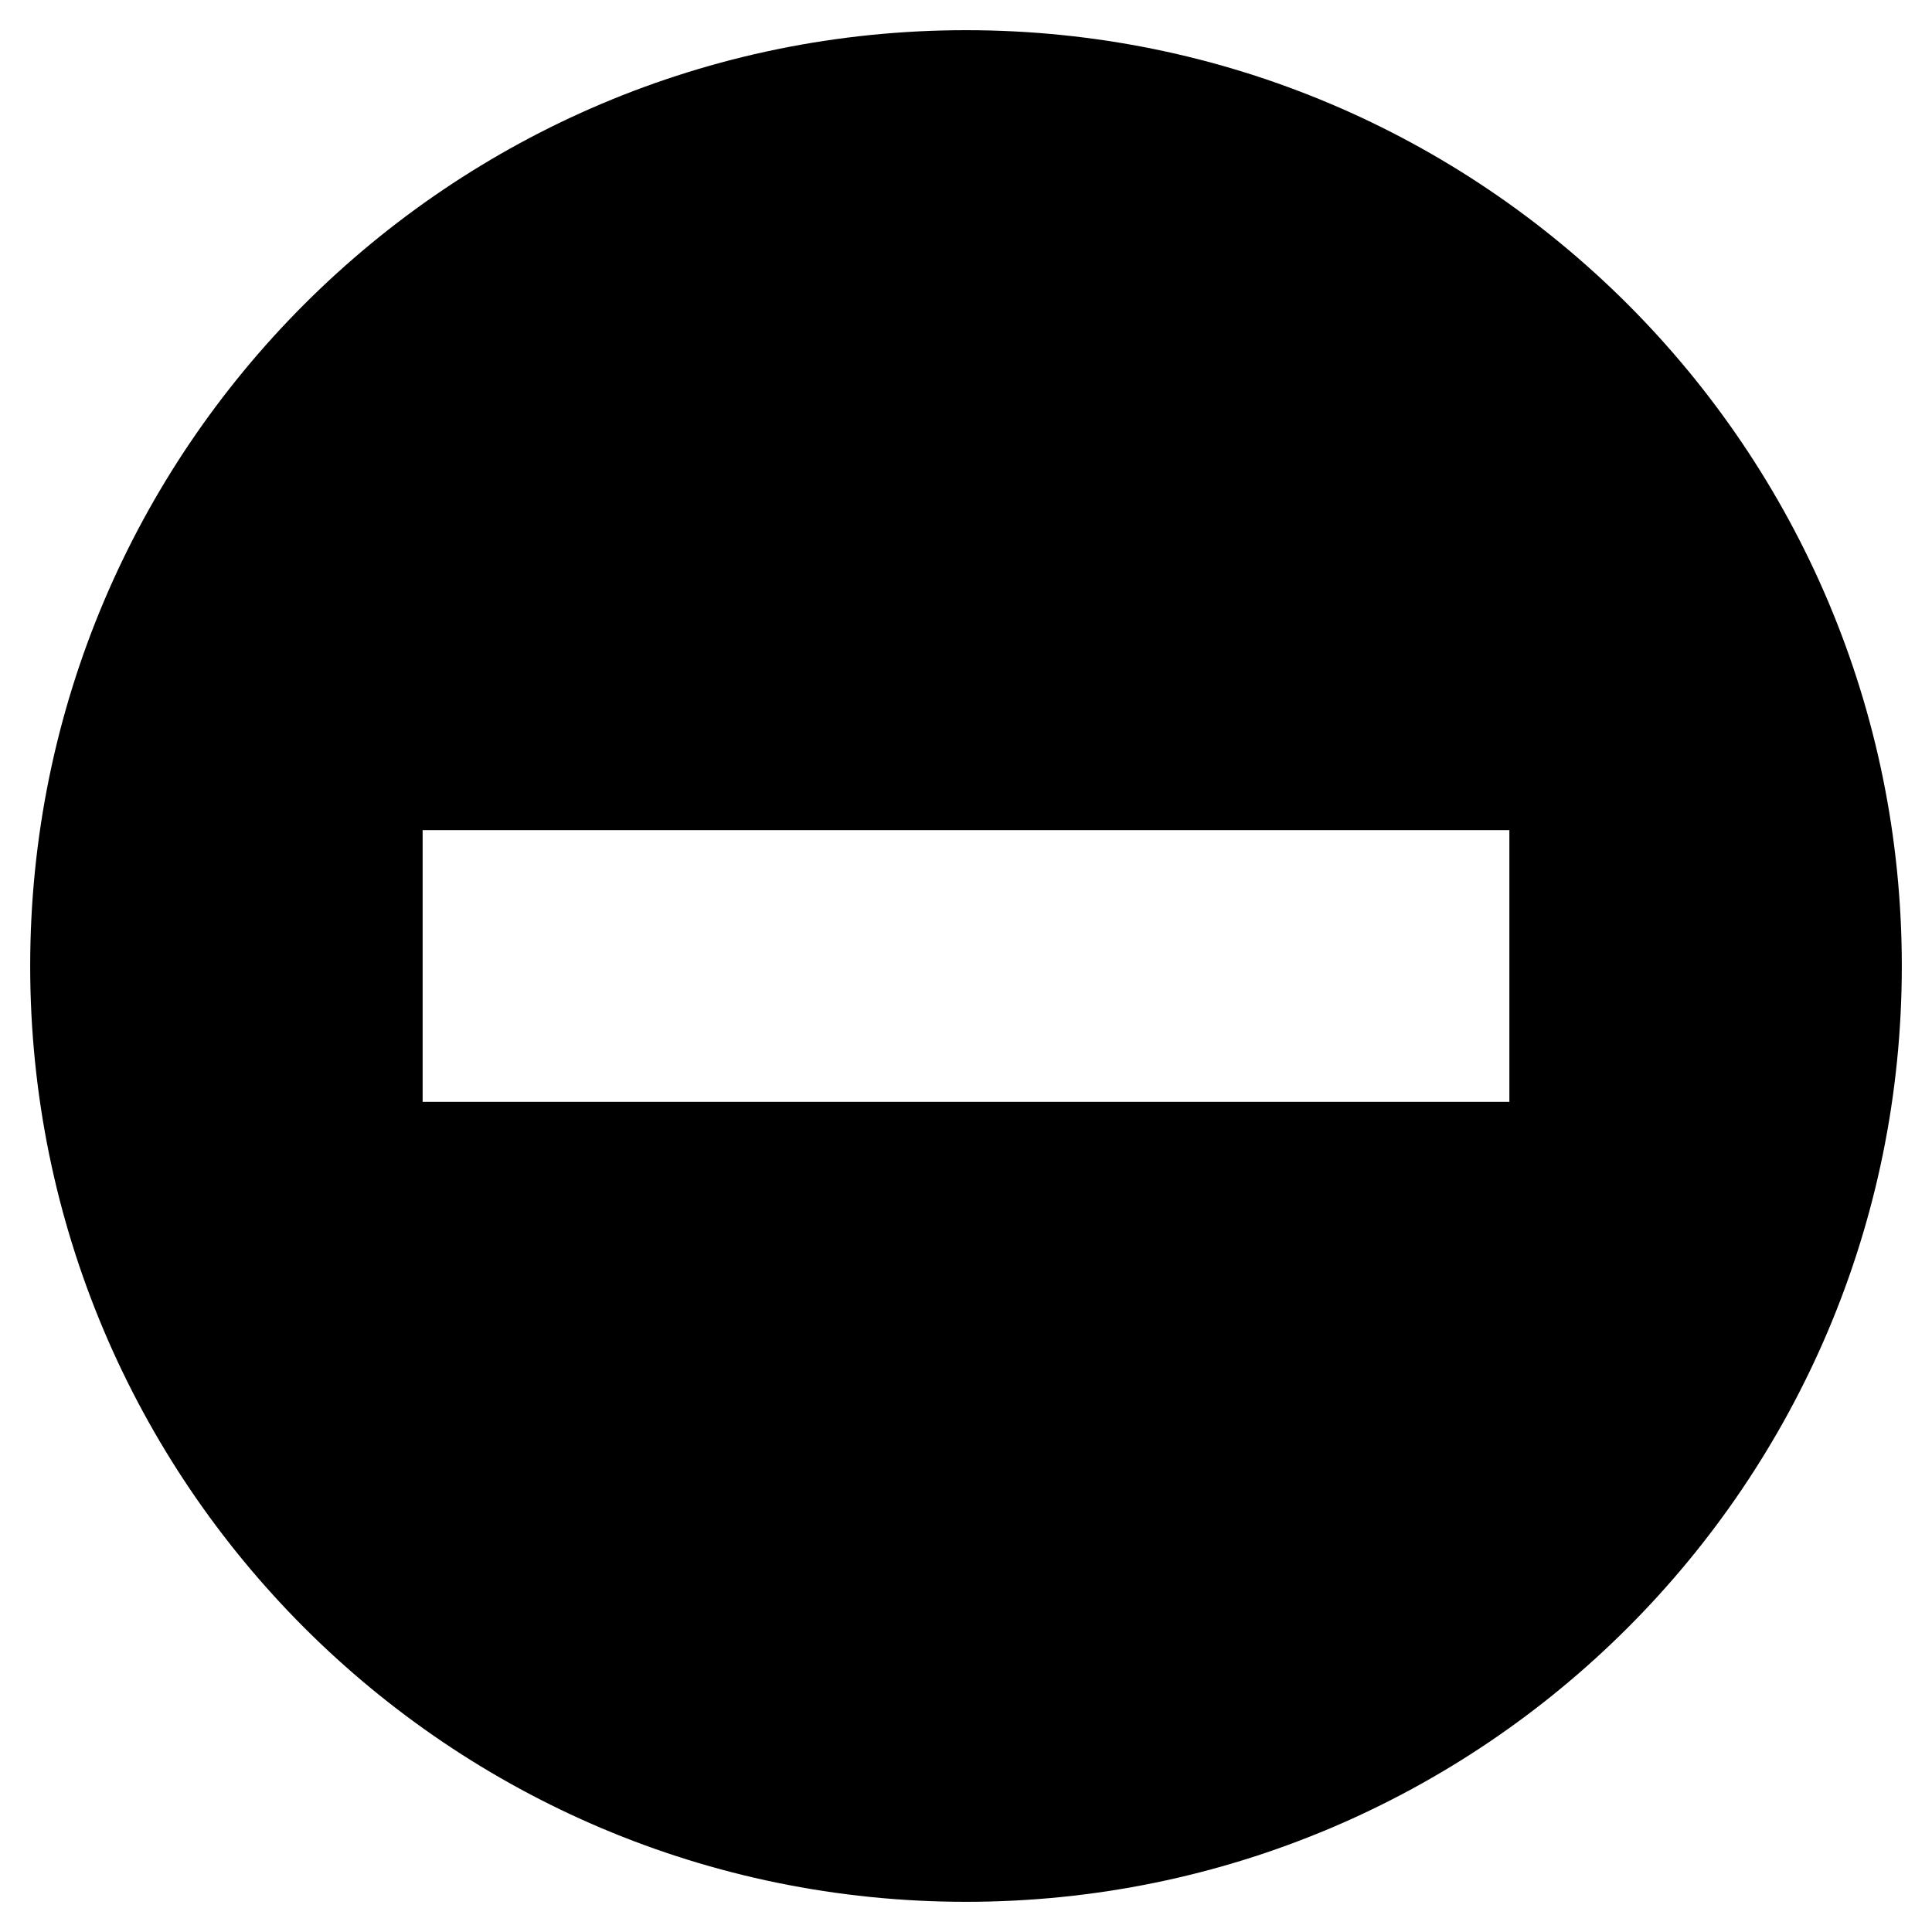 <svg xmlns="http://www.w3.org/2000/svg" width="64px" height="64px" version="1.1" preserveAspectRatio="xMidYMid meet" viewBox="0 0 64 64" class="minus icon"><path fill-rule="evenodd" d="m 14,27.5 36,0 0,9 -36,0 zM 63,32 C 63,49.121 49.121,63 32,63 14.879,63 1,49.121 1,32 1,14.879 14.879,1 32,1 49.121,1 63,14.879 63,32z"/></svg>